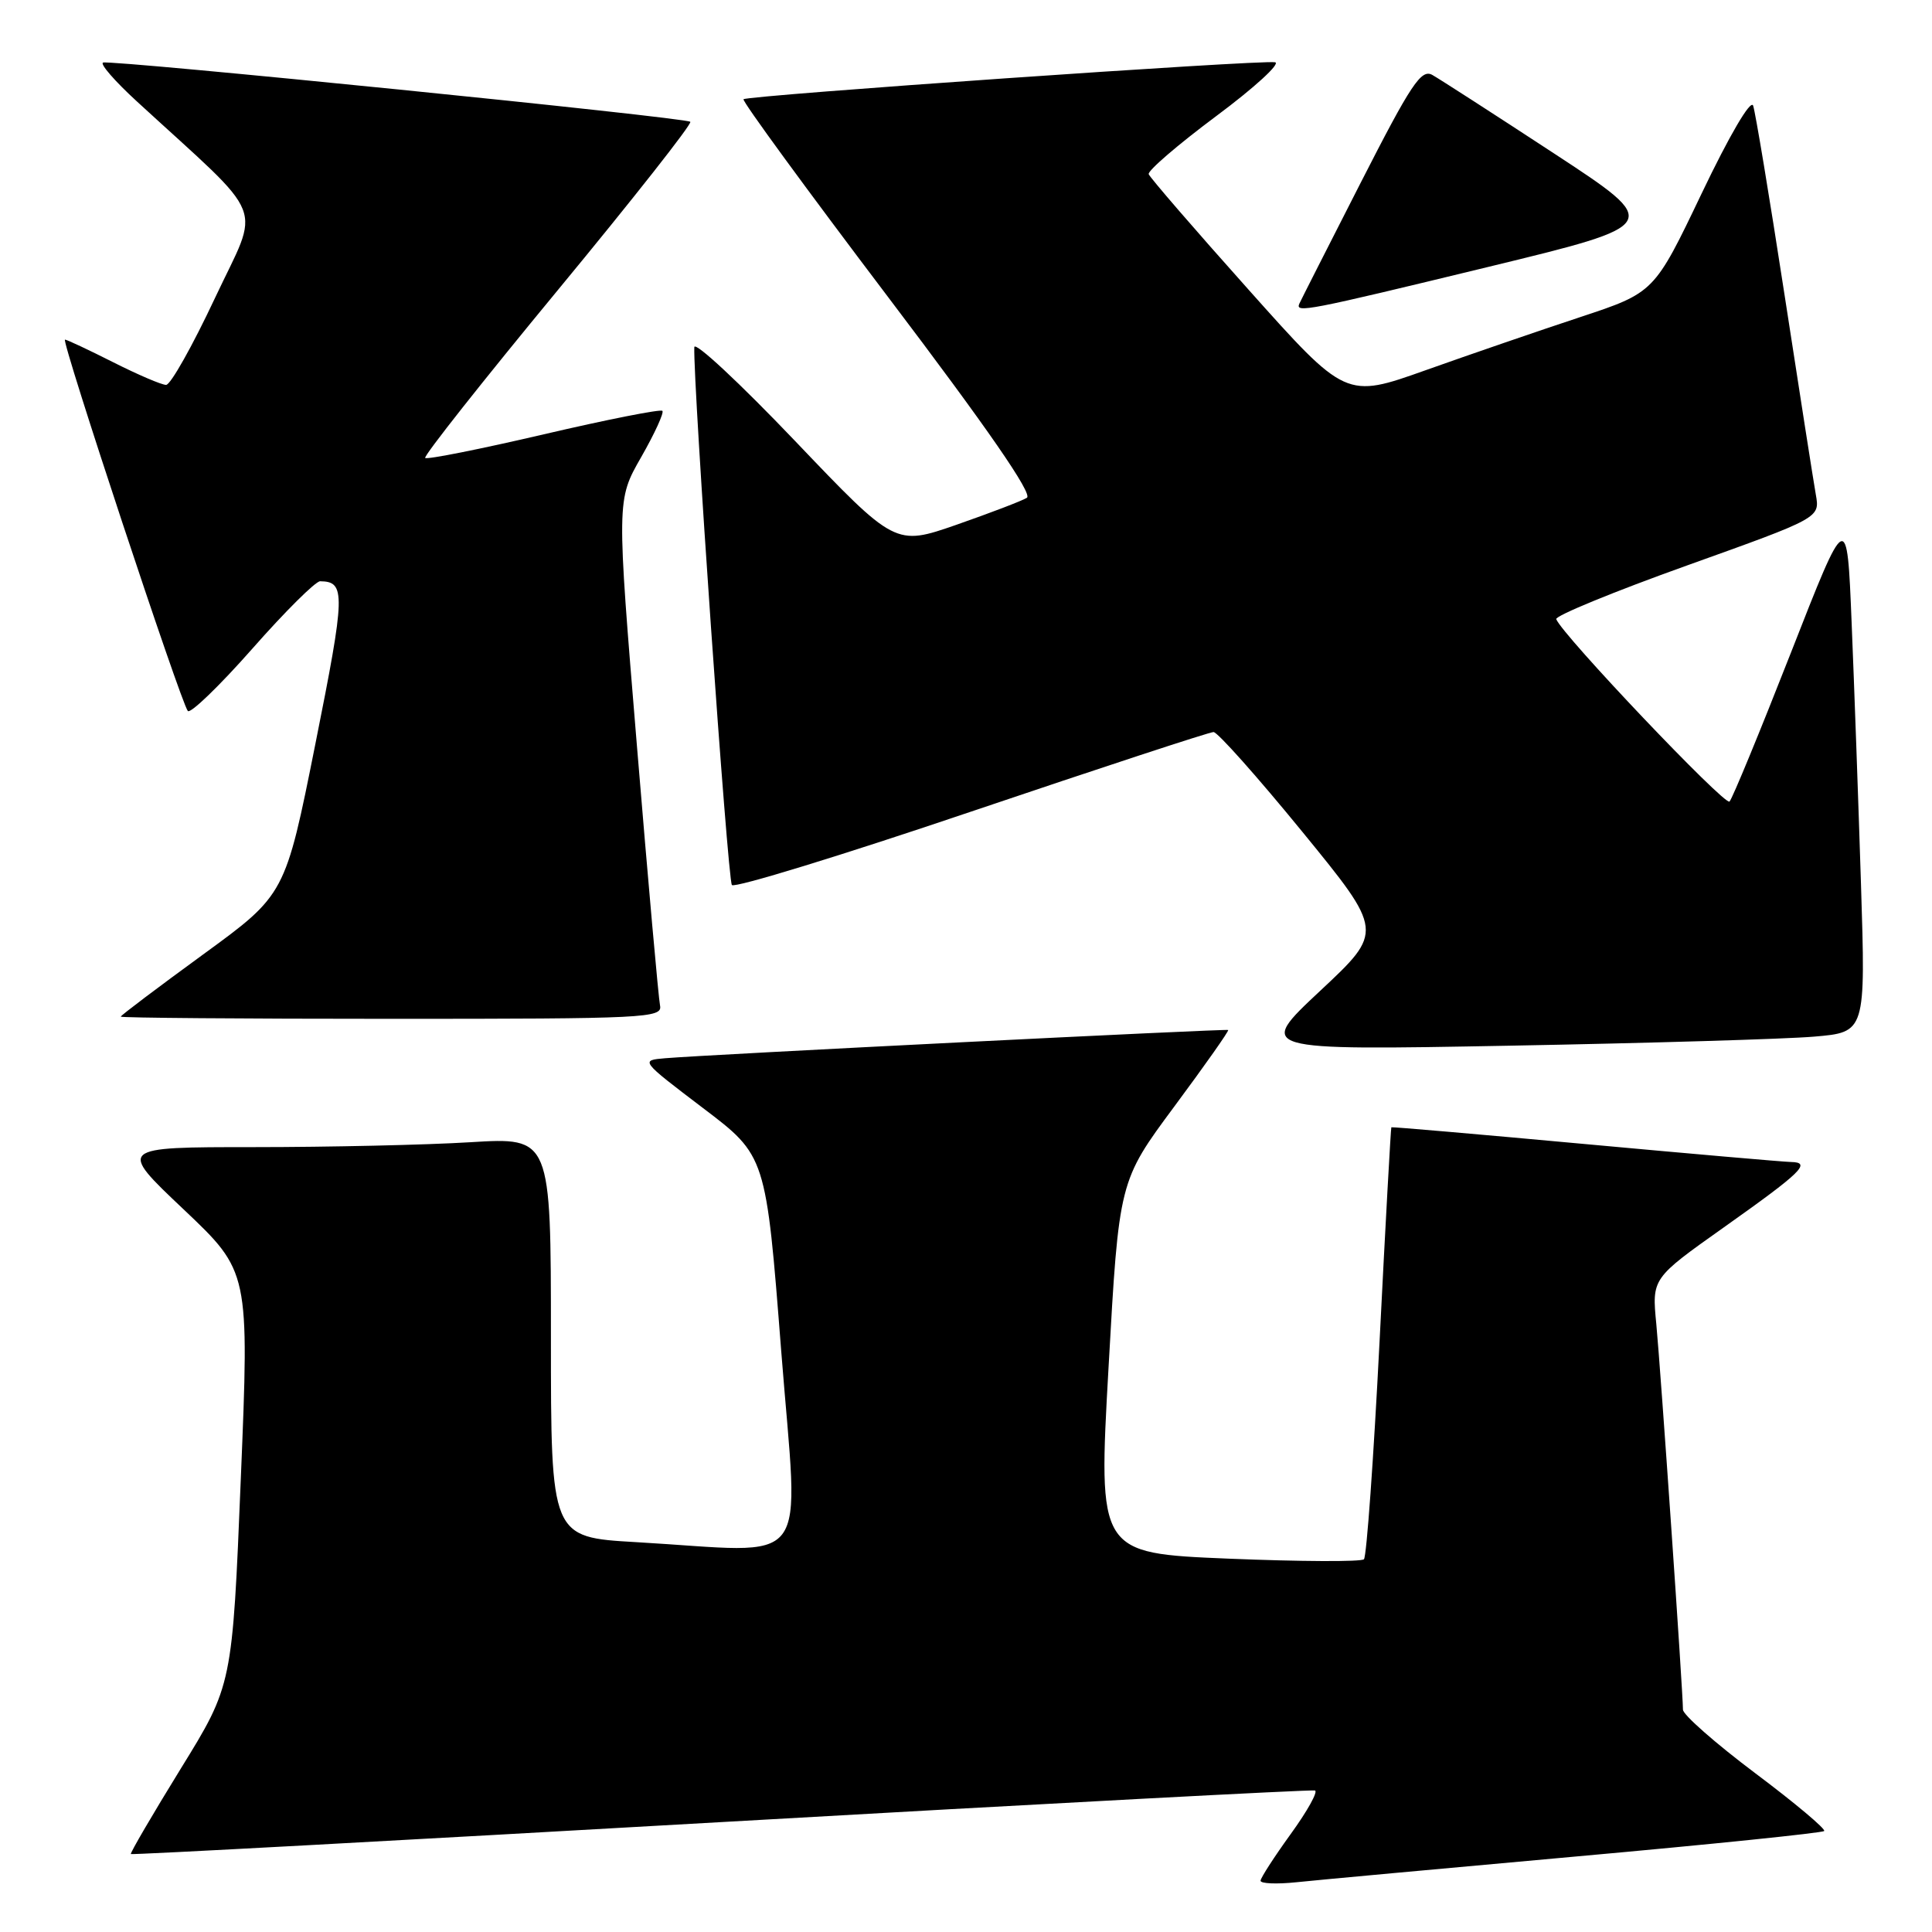 <?xml version="1.0" encoding="UTF-8" standalone="no"?>
<!DOCTYPE svg PUBLIC "-//W3C//DTD SVG 1.1//EN" "http://www.w3.org/Graphics/SVG/1.1/DTD/svg11.dtd" >
<svg xmlns="http://www.w3.org/2000/svg" xmlns:xlink="http://www.w3.org/1999/xlink" version="1.1" viewBox="0 0 256 256">
 <g >
 <path fill="currentColor"
d=" M 208.88 245.99 C 226.69 244.39 241.46 242.87 241.71 242.62 C 241.96 242.37 237.86 238.92 232.58 234.96 C 227.31 231.00 223.00 227.21 223.00 226.54 C 223.00 224.19 220.04 181.44 219.47 175.45 C 218.88 169.39 218.88 169.39 228.42 162.63 C 238.75 155.31 240.08 154.02 237.31 153.97 C 236.31 153.95 224.03 152.88 210.00 151.59 C 195.97 150.30 184.44 149.30 184.36 149.37 C 184.29 149.44 183.58 162.21 182.80 177.73 C 182.01 193.26 181.08 206.26 180.73 206.61 C 180.37 206.96 172.30 206.92 162.79 206.53 C 145.50 205.81 145.50 205.81 146.89 181.15 C 148.27 156.50 148.27 156.50 155.63 146.58 C 159.68 141.12 162.88 136.58 162.74 136.48 C 162.48 136.30 93.81 139.74 88.16 140.22 C 84.83 140.50 84.83 140.50 93.16 146.83 C 101.50 153.15 101.50 153.15 103.52 179.08 C 105.82 208.58 108.01 205.71 84.25 204.34 C 73.00 203.69 73.00 203.69 73.00 177.20 C 73.00 150.70 73.00 150.70 62.34 151.35 C 56.48 151.71 43.57 152.00 33.65 152.00 C 15.61 152.00 15.61 152.00 24.33 160.25 C 33.04 168.50 33.04 168.50 31.91 195.89 C 30.79 223.28 30.79 223.28 23.95 234.36 C 20.19 240.46 17.22 245.55 17.34 245.67 C 17.46 245.80 52.64 243.89 95.52 241.44 C 138.39 238.99 173.82 237.11 174.24 237.25 C 174.67 237.39 173.23 239.98 171.04 243.00 C 168.85 246.03 167.05 248.82 167.03 249.20 C 167.01 249.59 169.14 249.68 171.75 249.41 C 174.36 249.13 191.07 247.60 208.88 245.99 Z  M 240.36 137.36 C 247.21 136.78 247.21 136.78 246.59 117.14 C 246.25 106.34 245.69 90.75 245.35 82.50 C 244.74 67.50 244.74 67.50 237.30 86.50 C 233.20 96.95 229.55 105.82 229.17 106.21 C 228.57 106.83 206.96 84.09 206.21 82.04 C 206.05 81.60 213.84 78.40 223.53 74.93 C 241.15 68.62 241.15 68.62 240.61 65.56 C 240.31 63.88 238.44 51.93 236.45 39.00 C 234.46 26.07 232.59 14.82 232.30 14.00 C 231.98 13.12 229.17 17.91 225.48 25.63 C 219.20 38.77 219.20 38.77 209.35 42.03 C 203.93 43.82 194.74 46.98 188.92 49.05 C 178.33 52.82 178.33 52.82 165.42 38.36 C 158.31 30.41 152.37 23.53 152.21 23.08 C 152.05 22.63 156.08 19.17 161.16 15.38 C 166.24 11.60 169.74 8.39 168.95 8.25 C 167.01 7.91 99.03 12.64 98.52 13.15 C 98.30 13.37 106.93 25.17 117.69 39.38 C 130.88 56.79 136.87 65.46 136.07 65.96 C 135.41 66.37 131.21 67.97 126.75 69.53 C 118.63 72.35 118.63 72.35 105.35 58.43 C 98.04 50.77 92.04 45.17 92.00 46.00 C 91.81 50.56 96.42 116.63 96.98 117.27 C 97.35 117.70 111.64 113.31 128.74 107.52 C 145.84 101.74 160.26 97.00 160.80 97.00 C 161.33 97.00 166.63 102.95 172.56 110.21 C 183.35 123.42 183.35 123.42 174.92 131.30 C 166.50 139.18 166.50 139.18 200.00 138.56 C 218.43 138.22 236.58 137.68 240.36 137.36 Z  M 87.46 133.25 C 87.26 132.29 85.88 116.82 84.40 98.88 C 81.70 66.26 81.70 66.26 84.96 60.57 C 86.75 57.44 88.01 54.68 87.77 54.44 C 87.53 54.19 80.45 55.59 72.05 57.55 C 63.65 59.51 56.58 60.92 56.34 60.68 C 56.10 60.44 64.02 50.42 73.93 38.42 C 83.83 26.43 91.73 16.40 91.47 16.14 C 90.91 15.57 14.87 7.91 13.66 8.29 C 13.20 8.44 15.22 10.77 18.16 13.46 C 35.66 29.53 34.52 26.65 28.48 39.50 C 25.51 45.83 22.60 51.00 22.01 51.00 C 21.42 51.00 18.27 49.65 15.00 48.00 C 11.73 46.35 8.85 45.00 8.61 45.00 C 8.05 45.00 24.00 93.22 24.89 94.21 C 25.23 94.60 29.08 90.89 33.43 85.96 C 37.77 81.03 41.82 77.01 42.42 77.02 C 45.82 77.06 45.78 78.62 41.80 98.52 C 37.80 118.54 37.80 118.54 26.90 126.48 C 20.91 130.85 16.00 134.55 16.00 134.71 C 16.00 134.87 32.16 135.00 51.91 135.00 C 85.57 135.00 87.79 134.89 87.46 133.25 Z  M 197.15 35.38 C 220.31 29.76 220.31 29.76 205.90 20.32 C 197.98 15.13 190.73 10.46 189.79 9.93 C 188.32 9.11 186.99 11.10 180.29 24.23 C 176.01 32.62 172.35 39.83 172.17 40.24 C 171.61 41.50 173.13 41.21 197.15 35.38 Z "/>
</g>
</svg>
